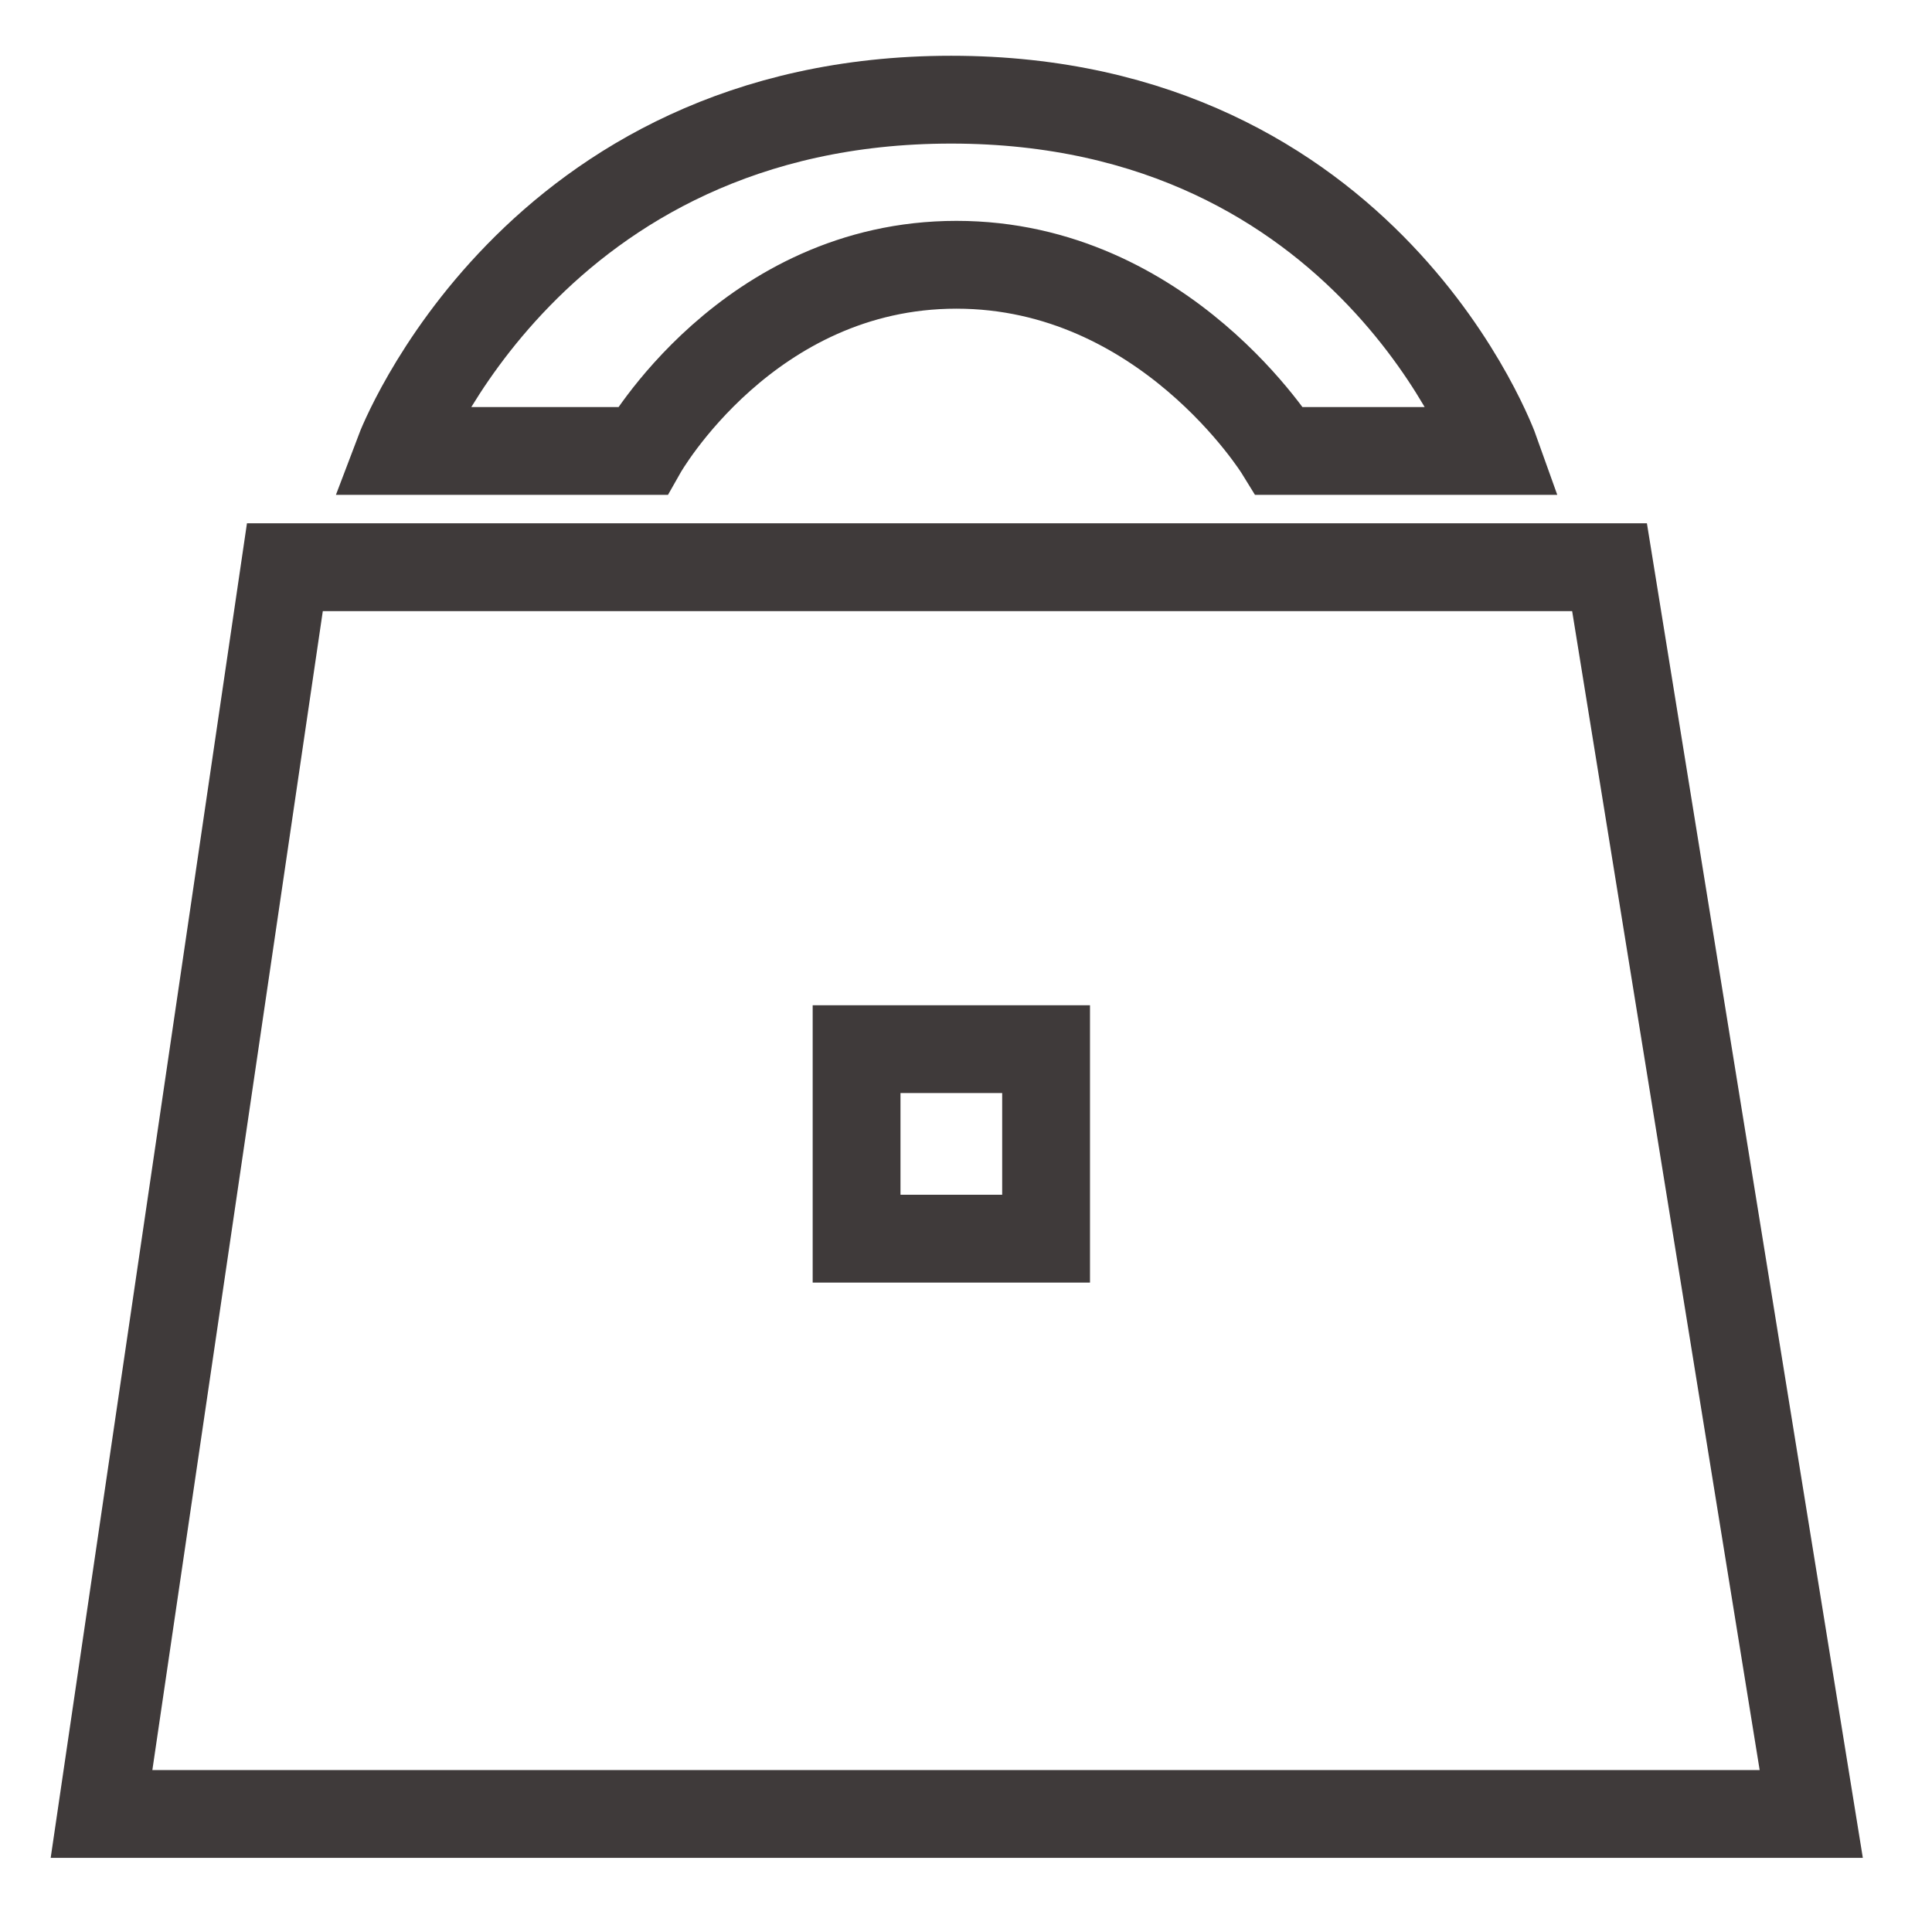 <?xml version="1.0" encoding="UTF-8"?>
<svg width="22px" height="22px" viewBox="0 0 22 22" version="1.1" xmlns="http://www.w3.org/2000/svg" xmlns:xlink="http://www.w3.org/1999/xlink">
    <!-- Generator: Sketch 46.2 (44496) - http://www.bohemiancoding.com/sketch -->
    <title>Group 98</title>
    <desc>Created with Sketch.</desc>
    <defs></defs>
    <g id="live" stroke="none" stroke-width="1" fill="none" fill-rule="evenodd">
        <g id="Group-98" transform="translate(-4, -4)">
            <g id="Page-1" transform="translate(5, 5)" stroke="#3F3A3A">
                <path d="M3.549,4.135 L6.315,4.135 C6.315,4.135 7.516,2.015 9.891,2.015 C12.266,2.015 13.57,4.135 13.57,4.135 L16.024,4.135 C16.024,4.135 14.599,0.135 9.831,0.135 C5.063,0.135 3.549,4.135 3.549,4.135 Z" id="Stroke-1"></path>
                <path d="M8.754,13.105 L10.912,13.105 L10.912,10.947 L8.754,10.947 L8.754,13.105 Z M17.328,5.459 L2.244,5.459 L0.156,19.656 L19.625,19.656 L17.328,5.459 Z" id="Stroke-3"></path>
            </g>
            <rect id="Rectangle-17-Copy-8" x="0" y="0" width="30" height="30"></rect>
        </g>
    </g>
</svg>